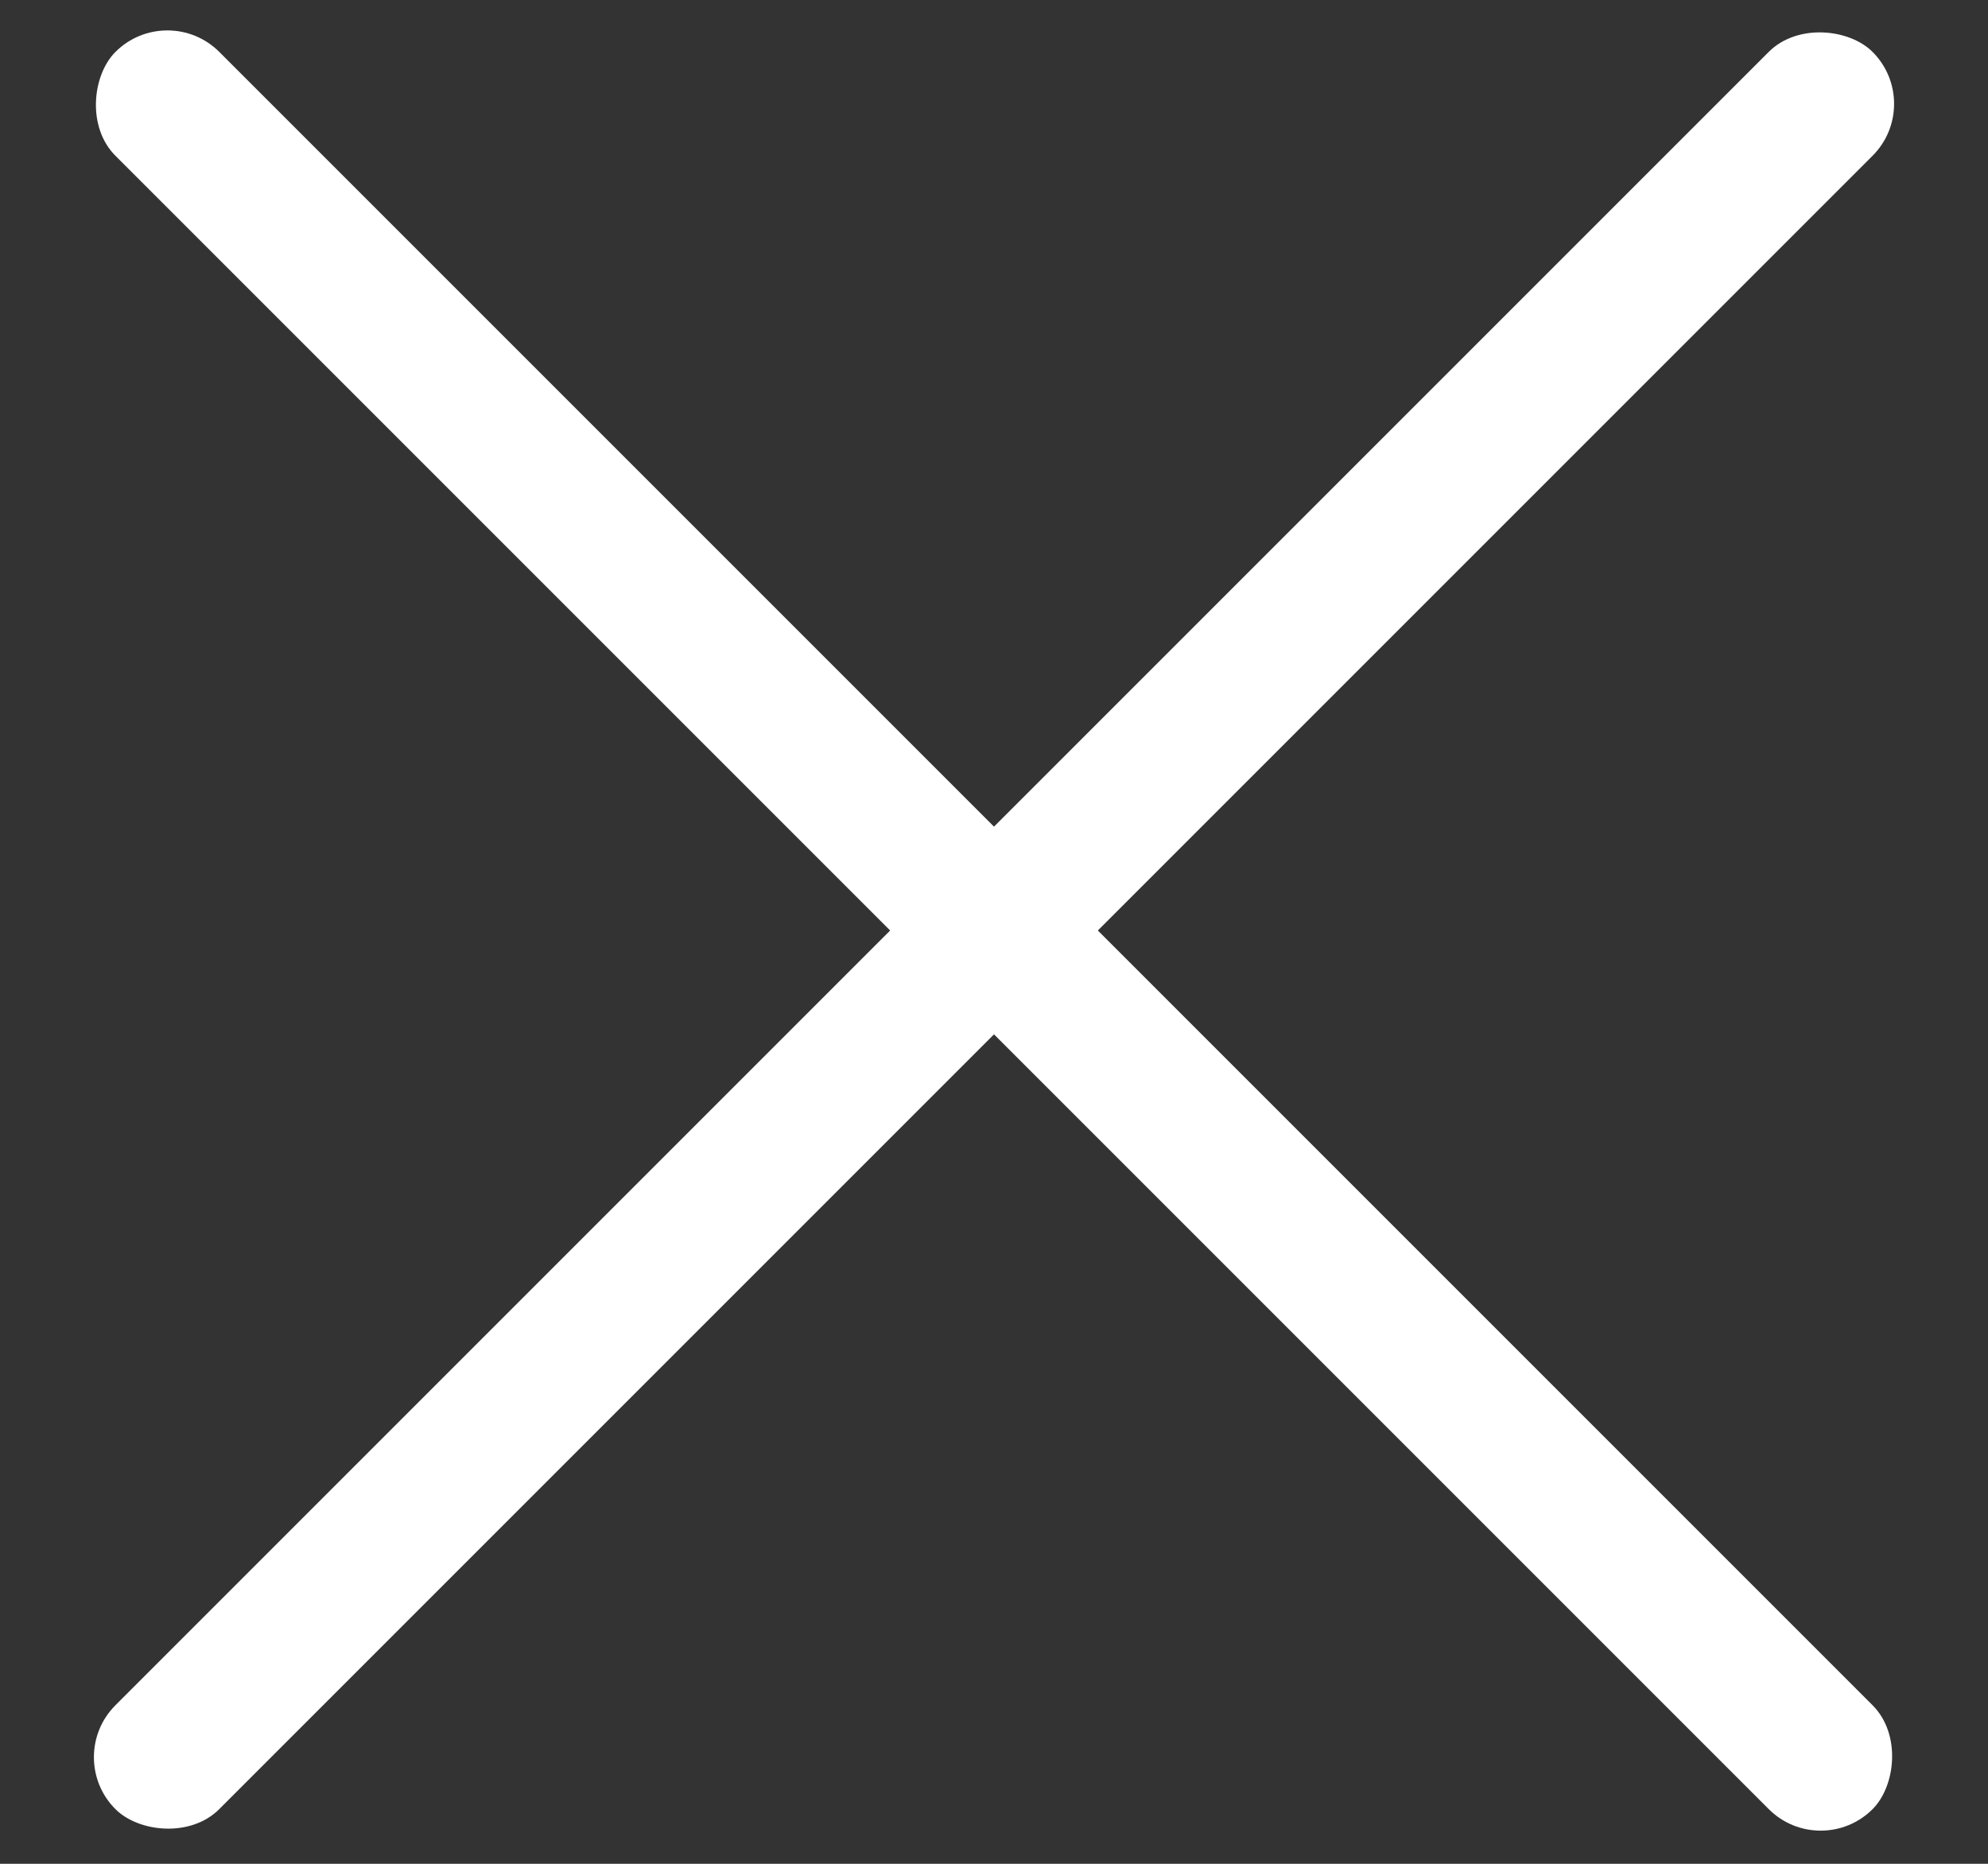 <svg width="16" height="15" fill="none" xmlns="http://www.w3.org/2000/svg"><rect width="100%" height="100%" fill="#333333" stroke="none"/><rect x="1.347" width="20" height="1.182" rx=".591" transform="rotate(45 1.347 0)" fill="#fff"/><rect x=".511" y="14.142" width="20" height="1.182" rx=".591" transform="rotate(-45 .511 14.142)" fill="#fff"/></svg>